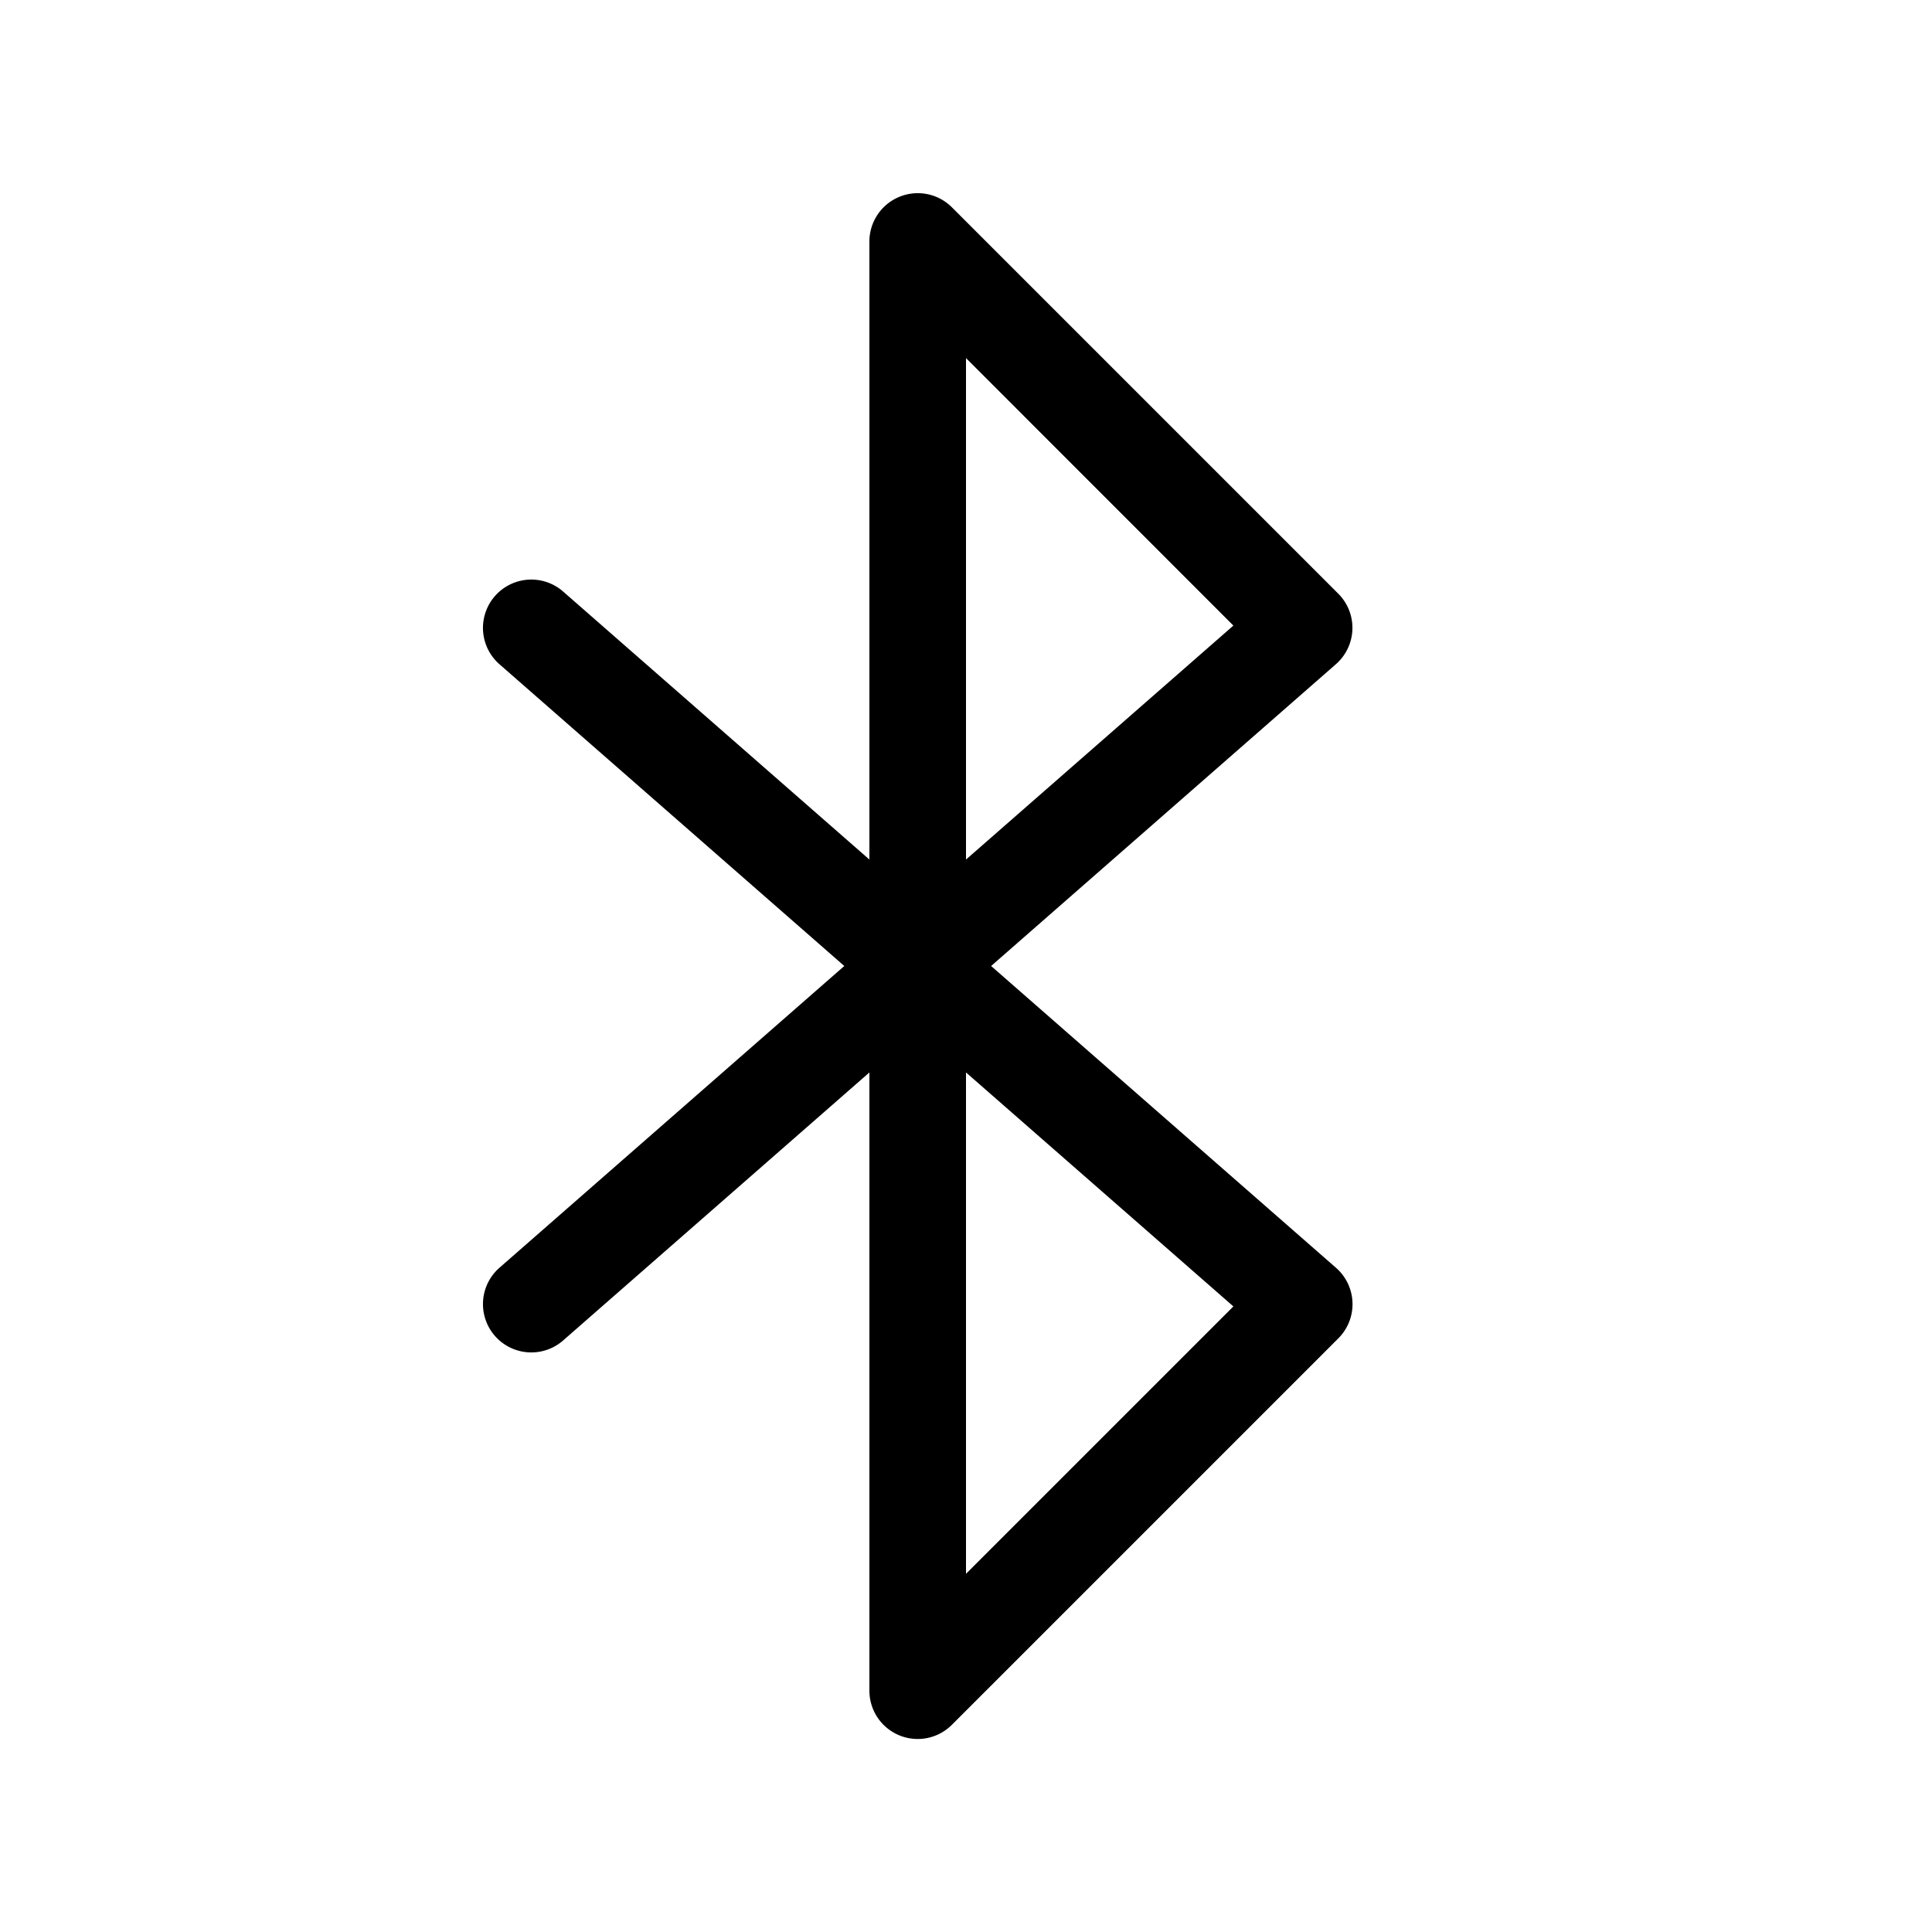 <svg xmlns="http://www.w3.org/2000/svg" width="20" height="20" viewBox="0 0 20 20"><path d="M9.309 2.038a.5.5 0 0 1 .545.108l4 4a.5.5 0 0 1-.025.73L10.26 10l3.57 3.124a.5.5 0 0 1 .025.73l-4 4A.5.5 0 0 1 9 17.5v-6.398l-3.17 2.774a.5.5 0 0 1-.66-.752L8.74 10 5.17 6.876a.5.5 0 0 1 .66-.752L9 8.898V2.5a.5.5 0 0 1 .309-.462ZM10 11.102v5.19l2.768-2.768L10 11.102Zm0-2.204 2.768-2.422L10 3.707v5.191Z"/></svg>